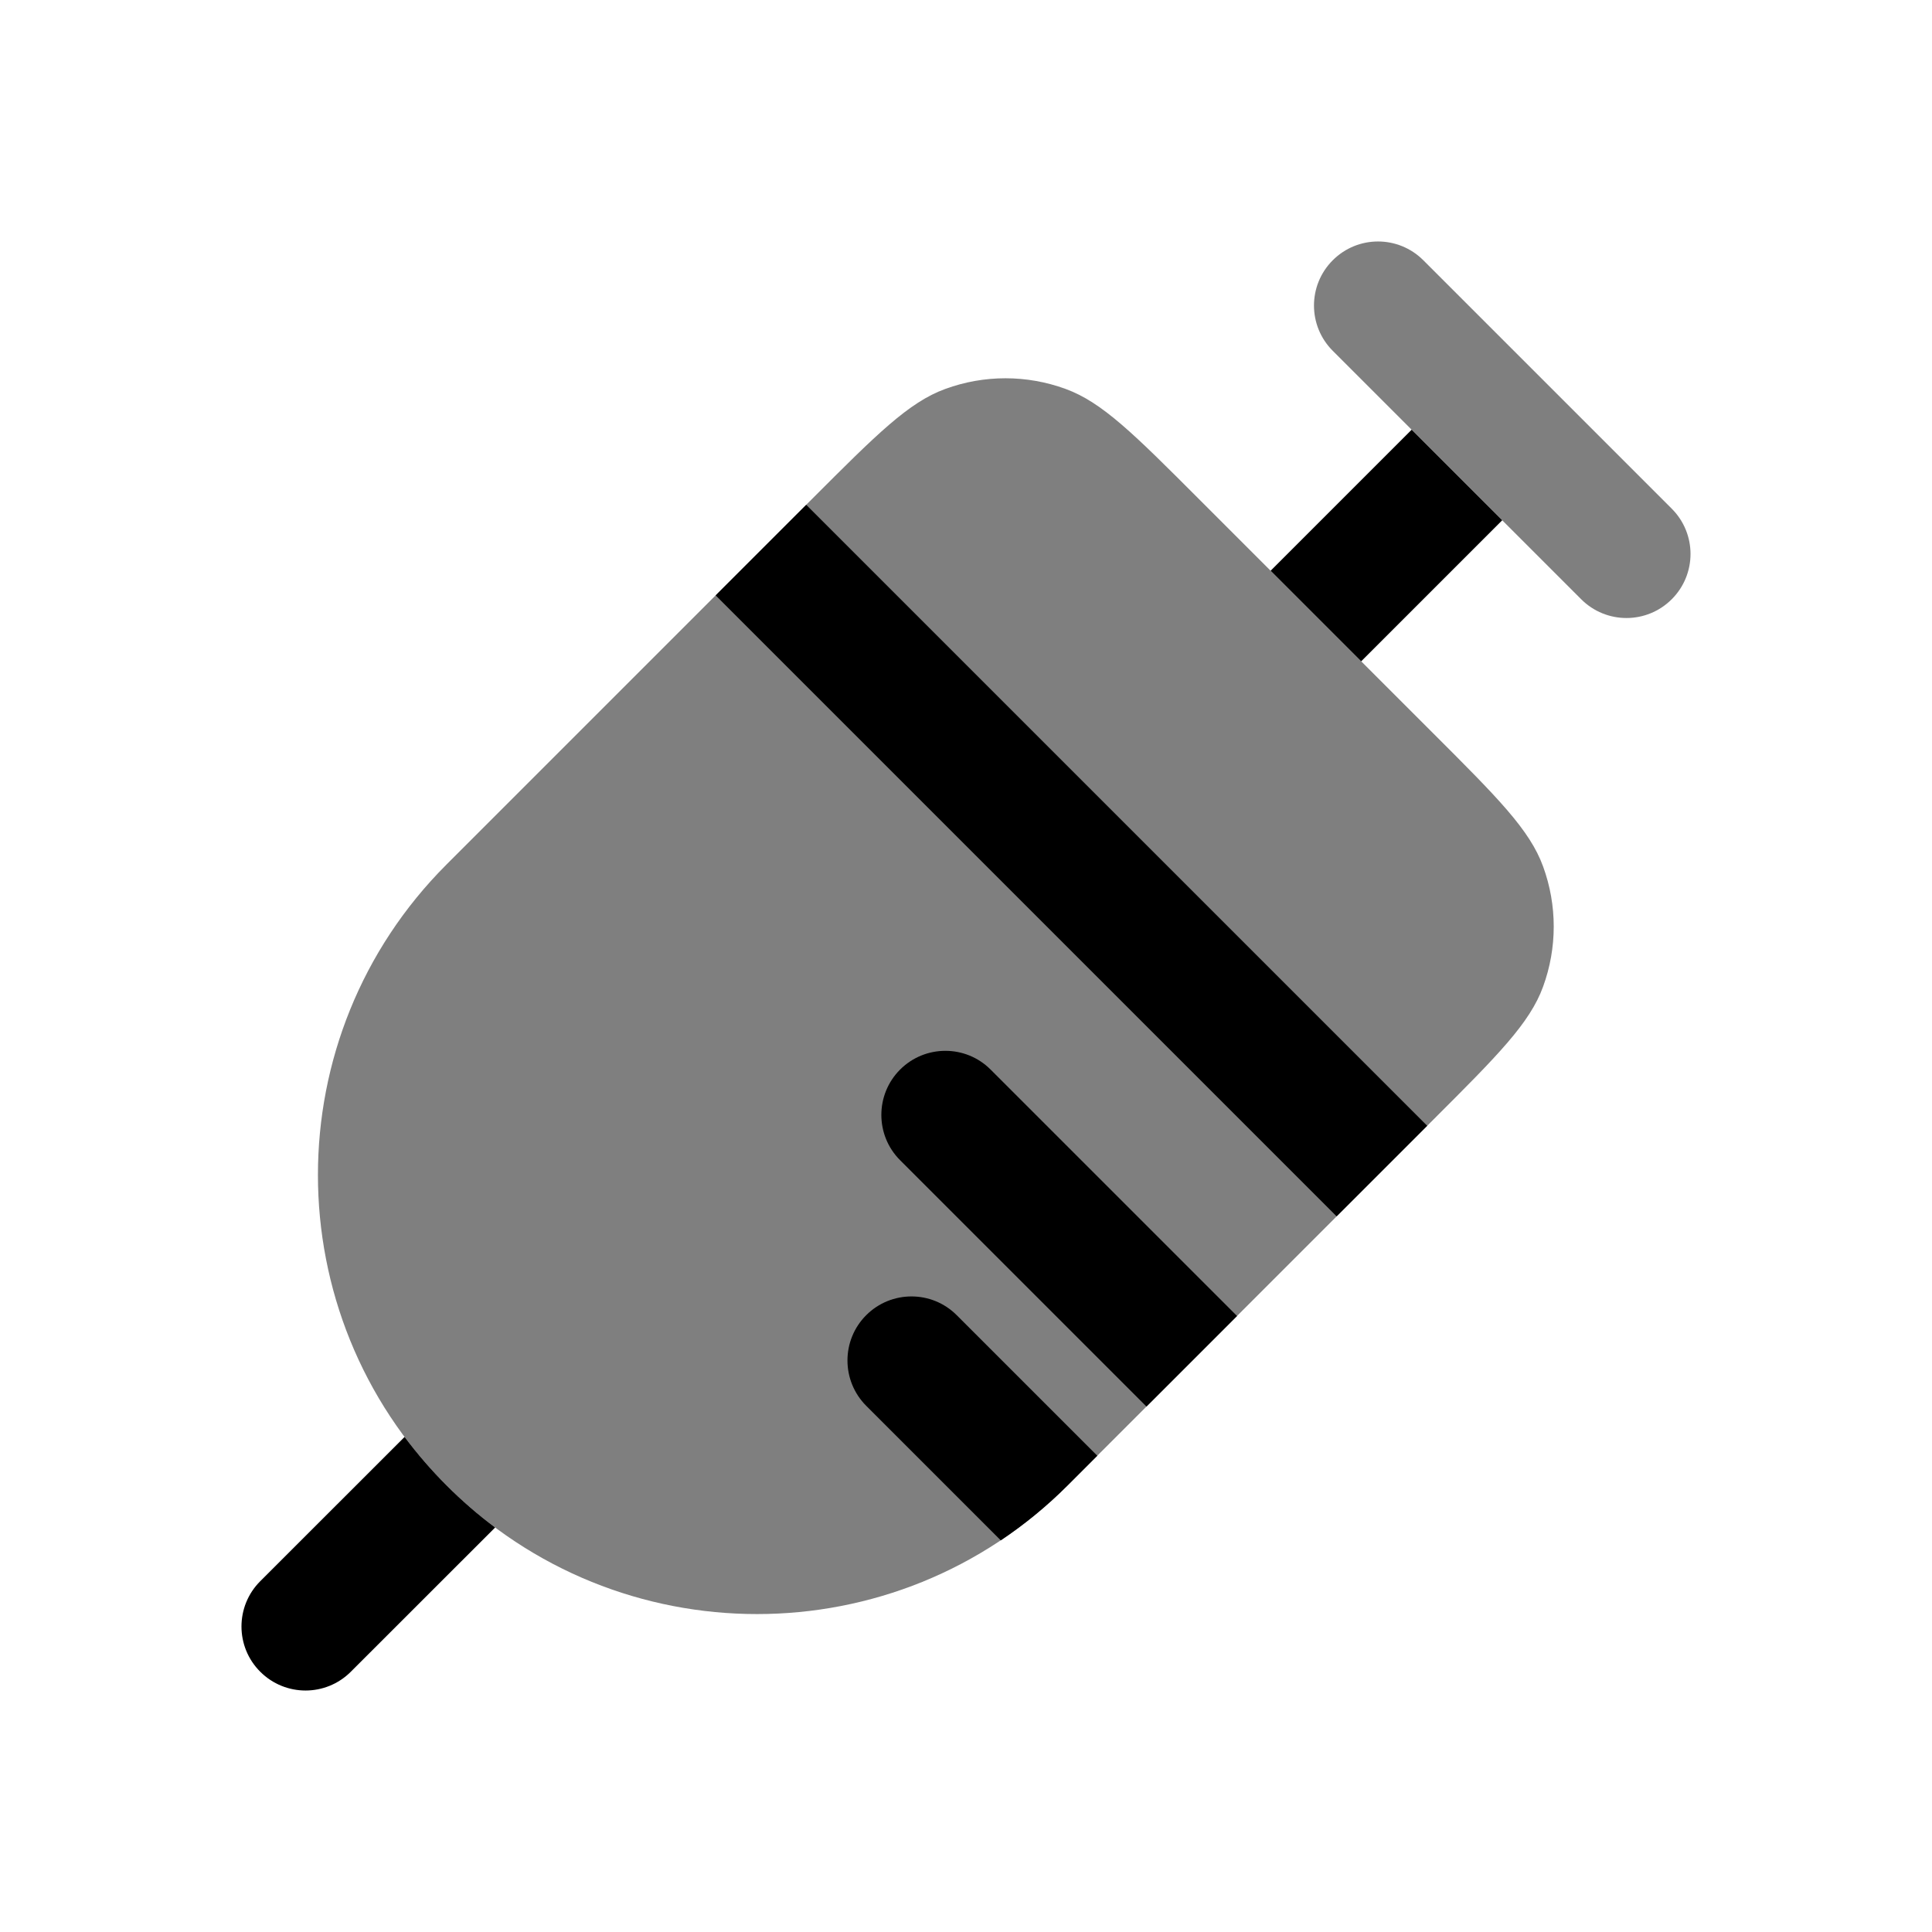 <svg width="24" height="24" viewBox="0 0 24 24" fill="currentColor" xmlns="http://www.w3.org/2000/svg">
<g opacity="0.5">
<path d="M17.804 9.11L14.89 6.196C14.091 5.396 13.691 4.996 13.236 4.831C12.754 4.655 12.226 4.655 11.744 4.831C11.289 4.996 10.889 5.396 10.09 6.196L5.547 10.739C3.417 12.869 3.417 16.323 5.547 18.453C7.677 20.583 11.131 20.583 13.261 18.453L17.804 13.91C18.604 13.111 19.004 12.711 19.169 12.256C19.345 11.774 19.345 11.246 19.169 10.764C19.004 10.309 18.604 9.909 17.804 9.11Z" fill="currentColor"/>
<path fill-rule="evenodd" clip-rule="evenodd" d="M16.556 3.233C16.867 2.922 17.37 2.922 17.681 3.233L20.767 6.319C21.078 6.63 21.078 7.133 20.767 7.444C20.456 7.755 19.953 7.755 19.642 7.444L16.556 4.358C16.245 4.047 16.245 3.544 16.556 3.233Z" fill="currentColor"/>
</g>
<path d="M17.729 13.985L10.015 6.271L8.89 7.396L16.604 15.11L17.729 13.985Z" fill="currentColor"/>
<path d="M5.026 17.85C5.183 18.06 5.357 18.262 5.548 18.453C5.739 18.644 5.94 18.818 6.151 18.975L4.358 20.767C4.047 21.078 3.544 21.078 3.233 20.767C2.922 20.457 2.922 19.953 3.233 19.642L5.026 17.85Z" fill="currentColor"/>
<path d="M16.909 8.215L15.784 7.09L17.536 5.338L18.661 6.463L16.909 8.215Z" fill="currentColor"/>
<path d="M15.367 16.348C15.367 16.348 15.367 16.348 15.367 16.348L12.306 13.287C11.996 12.976 11.492 12.976 11.181 13.287C10.871 13.598 10.871 14.102 11.181 14.412L14.242 17.473C14.242 17.473 14.242 17.473 14.242 17.473L15.367 16.348Z" fill="currentColor"/>
<path d="M13.631 18.084C13.631 18.084 13.631 18.084 13.631 18.084L11.885 16.338C11.575 16.027 11.071 16.027 10.76 16.338C10.45 16.648 10.45 17.152 10.76 17.463L12.432 19.135C12.725 18.939 13.003 18.712 13.262 18.453L13.631 18.084Z" fill="currentColor"/>
</svg>
